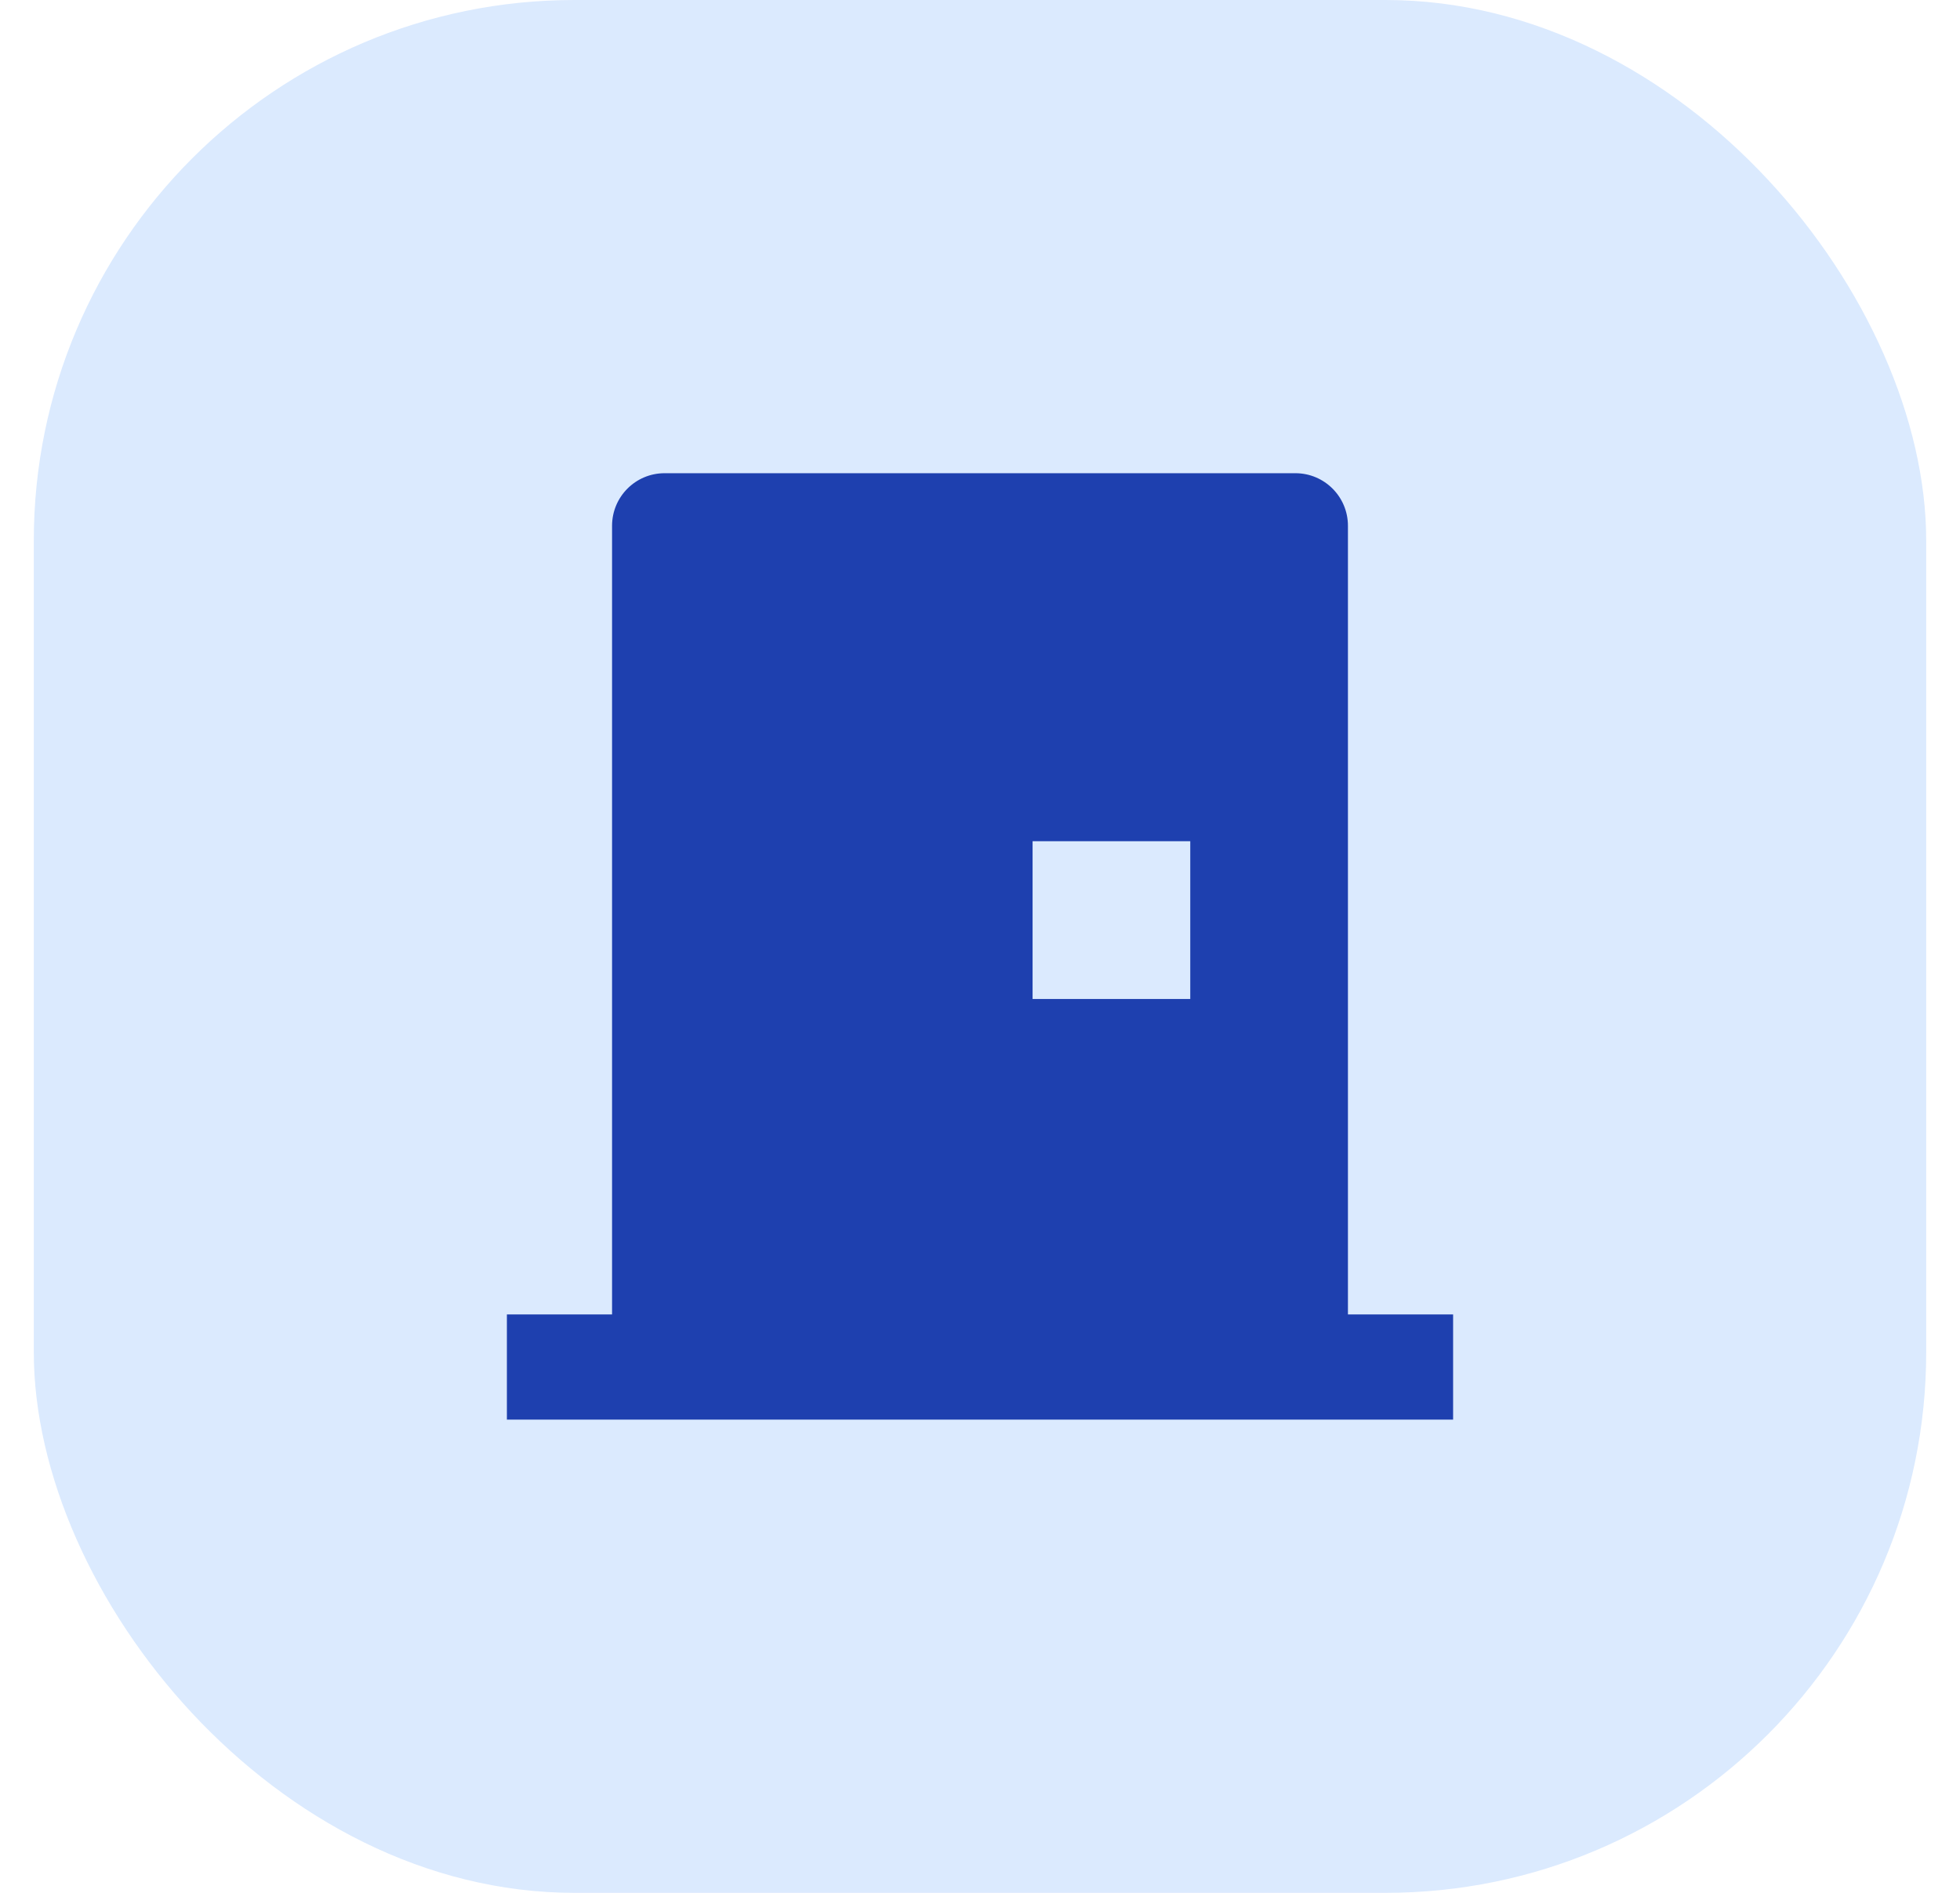 <svg width="29" height="28" viewBox="0 0 29 28" fill="none" xmlns="http://www.w3.org/2000/svg">
<rect x="0.5" width="28" height="28" rx="8" fill="#DBEAFE"/>
<path d="M7.5 21V19.444H9.056V7.778C9.056 7.348 9.404 7 9.833 7H19.167C19.596 7 19.944 7.348 19.944 7.778V19.444H21.5V21H7.5ZM17.611 12.444H15.278V14.778H17.611V12.444Z" fill="#1E40AF"/>
</svg>
